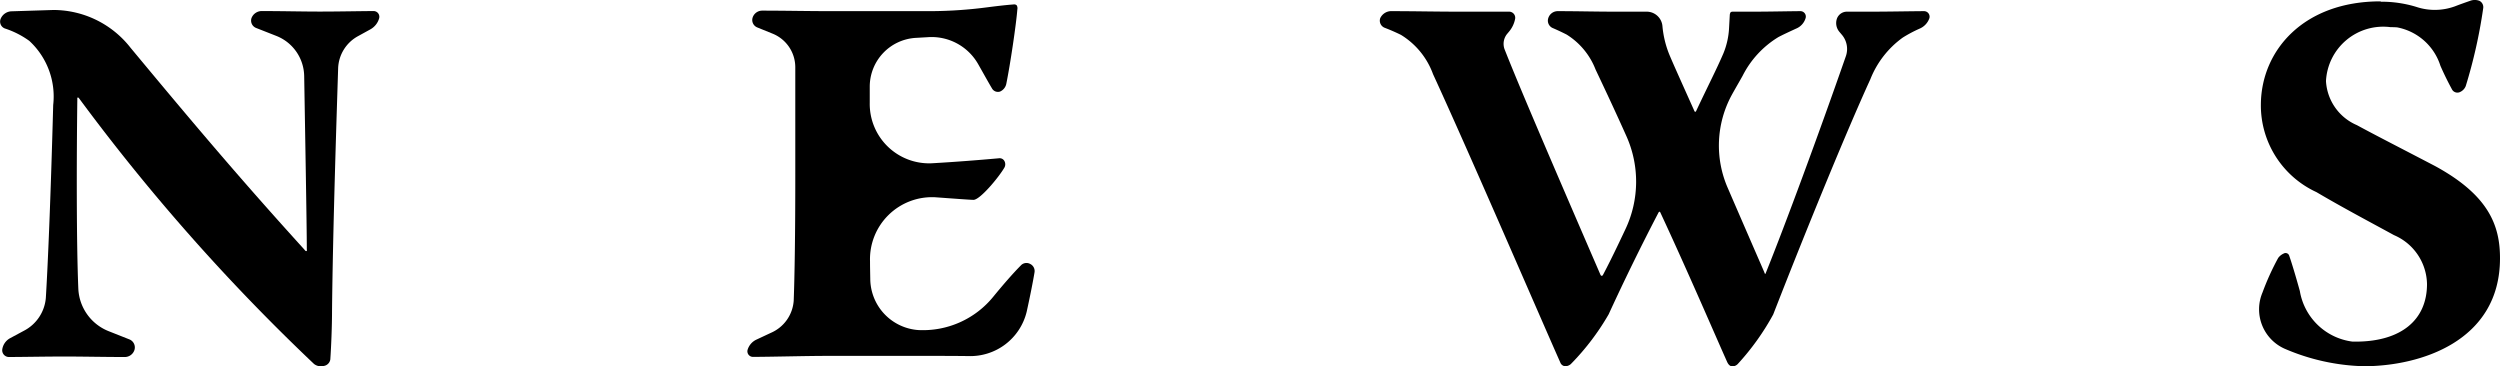<svg xmlns="http://www.w3.org/2000/svg" width="81.86" height="12"><path data-name="パス 173" d="M4.405 11.451a.332.332 0 0 1-.333.239c-.644 0-1.329-.016-1.975-.016-.6 0-1.2.013-1.8.016a.221.221 0 0 1-.223-.248.5.5 0 0 1 .256-.368l.448-.241a1.336 1.336 0 0 0 .723-1.078c.066-1.081.156-3.181.241-6.317a2.476 2.476 0 0 0-.783-2.1 2.882 2.882 0 0 0-.8-.406A.24.24 0 0 1 .024.61.4.4 0 0 1 .38.37L1.748.327a3.21 3.21 0 0 1 2.528 1.239c2.057 2.476 3.551 4.249 5.685 6.6.02.023.037.056.068.056s.017-.046.017-.076c0-.724-.057-3.937-.086-5.658a1.438 1.438 0 0 0-.909-1.311L8.385.915a.259.259 0 0 1-.15-.322.36.36 0 0 1 .35-.231c.64 0 1.3.017 1.873.017.6 0 1.188-.013 1.774-.017a.188.188 0 0 1 .182.24.6.6 0 0 1-.288.36l-.407.224a1.248 1.248 0 0 0-.647 1.051c-.051 1.617-.174 5.329-.2 7.958 0 .48-.027 1.158-.056 1.573a.254.254 0 0 1-.2.212.374.374 0 0 1-.333-.062 66 66 0 0 1-7.678-8.677c-.016-.02-.029-.048-.055-.048s-.017.037-.018.062c-.025 1.97-.03 4.7.033 6.205a1.572 1.572 0 0 0 1 1.387l.679.269a.283.283 0 0 1 .161.335z"/><path data-name="パス 174" d="M24.643.579a.33.33 0 0 1 .309-.231c.747 0 1.492.017 2.222.017h3.331a14.776 14.776 0 0 0 1.832-.127c.317-.041.643-.078.849-.092a.119.119 0 0 1 .106.03.189.189 0 0 1 .02.133c-.039.5-.234 1.806-.358 2.416a.355.355 0 0 1-.211.274.223.223 0 0 1-.264-.109c-.12-.2-.285-.5-.449-.788a1.752 1.752 0 0 0-1.624-.886l-.417.024a1.6 1.6 0 0 0-1.51 1.6v.529a1.945 1.945 0 0 0 2.02 1.978c.815-.046 1.6-.11 2.217-.165a.175.175 0 0 1 .173.092.222.222 0 0 1 0 .212c-.186.322-.8 1.058-1.013 1.058-.1 0-.629-.04-1.253-.085a2.032 2.032 0 0 0-2.135 2.1c0 .19.005.382.008.572a1.693 1.693 0 0 0 1.569 1.676 2.968 2.968 0 0 0 2.466-1.1c.324-.395.644-.764.914-1.034a.252.252 0 0 1 .284-.032.258.258 0 0 1 .145.278c-.046.284-.146.787-.257 1.291a1.9 1.9 0 0 1-1.919 1.449c-.492-.006-.972-.006-1.47-.006h-3.089c-.746 0-1.662.028-2.478.033a.183.183 0 0 1-.182-.231.54.54 0 0 1 .288-.334l.476-.223a1.24 1.24 0 0 0 .746-1.049c.03-.786.052-2.179.052-4.082V2.204a1.187 1.187 0 0 0-.738-1.1l-.512-.208a.262.262 0 0 1-.148-.317z"/><path data-name="パス 175" d="M45.194.596a.4.4 0 0 1 .389-.231c.709 0 1.43.017 2.151.017h1.683a.2.2 0 0 1 .195.232.915.915 0 0 1-.193.413l-.056.067a.515.515 0 0 0-.1.513c.355.9.991 2.42 3.132 7.366.011.026.023.058.051.058s.037-.021.048-.041c.254-.483.474-.943.732-1.491a3.644 3.644 0 0 0 .031-3.037c-.37-.828-.717-1.564-1.012-2.186a2.342 2.342 0 0 0-.949-1.145 7.923 7.923 0 0 0-.468-.219.264.264 0 0 1-.132-.316.326.326 0 0 1 .324-.231c.616 0 1.231.017 1.847.017h1.05a.518.518 0 0 1 .517.462 3.236 3.236 0 0 0 .225.94c.137.327.365.83.812 1.828.009.02.016.048.039.048s.031-.03.041-.051c.4-.849.649-1.324.88-1.861a2.51 2.51 0 0 0 .186-.843l.023-.416a.207.207 0 0 1 .019-.073c.019-.036.068-.034.108-.034h.664c.511 0 1.022-.013 1.532-.017a.178.178 0 0 1 .159.231.538.538 0 0 1-.318.344c-.215.1-.4.184-.57.273a3.135 3.135 0 0 0-1.174 1.269c-.1.18-.222.387-.355.627a3.47 3.47 0 0 0-.127 3.056c.312.722.712 1.644 1.191 2.745.009.02.009.053.032.053s.017-.023.024-.039c.624-1.549 1.719-4.51 2.616-7.084a.719.719 0 0 0-.118-.686l-.1-.119a.444.444 0 0 1-.076-.421.348.348 0 0 1 .334-.232h.773c.585 0 1.171-.013 1.745-.017a.182.182 0 0 1 .177.231.578.578 0 0 1-.328.345 4.405 4.405 0 0 0-.543.289 3.069 3.069 0 0 0-1.063 1.367c-.718 1.564-2.051 4.8-3.18 7.7a8.17 8.17 0 0 1-1.16 1.621.248.248 0 0 1-.179.078c-.08 0-.136-.071-.169-.144-.364-.81-1.284-2.954-2.178-4.873-.009-.02-.017-.046-.038-.046s-.036.036-.049.06a75.286 75.286 0 0 0-1.616 3.3 8.064 8.064 0 0 1-1.237 1.627.28.28 0 0 1-.187.072.186.186 0 0 1-.159-.124c-.58-1.3-2.979-6.864-4.167-9.441a2.51 2.51 0 0 0-1.05-1.285 6.39 6.39 0 0 0-.537-.234.25.25 0 0 1-.142-.312z"/><path data-name="パス 176" d="M77.964.056a3.891 3.891 0 0 1 1.15.168A1.921 1.921 0 0 0 80.38.209c.16-.062.332-.123.5-.181a.425.425 0 0 1 .308 0 .232.232 0 0 1 .121.25 16.676 16.676 0 0 1-.571 2.541.36.36 0 0 1-.2.2.2.2 0 0 1-.254-.1 9.873 9.873 0 0 1-.375-.765A1.847 1.847 0 0 0 78.49.896a3.027 3.027 0 0 0-.217-.007 1.875 1.875 0 0 0-2.111 1.767 1.669 1.669 0 0 0 1.013 1.442c.566.309 1.441.755 2.557 1.338 1.768.961 2.128 1.957 2.128 3.021 0 2.728-2.626 3.535-4.462 3.535a6.974 6.974 0 0 1-2.6-.578 1.412 1.412 0 0 1-.714-1.838 8.411 8.411 0 0 1 .512-1.128.448.448 0 0 1 .181-.146.124.124 0 0 1 .178.062c.078.223.206.64.351 1.165a2.005 2.005 0 0 0 1.727 1.657h.155c1.407-.017 2.282-.686 2.282-1.887a1.777 1.777 0 0 0-1.081-1.6c-.943-.515-1.664-.893-2.539-1.408a3.127 3.127 0 0 1-1.82-2.882c.018-1.768 1.408-3.364 3.913-3.364z"/></svg>